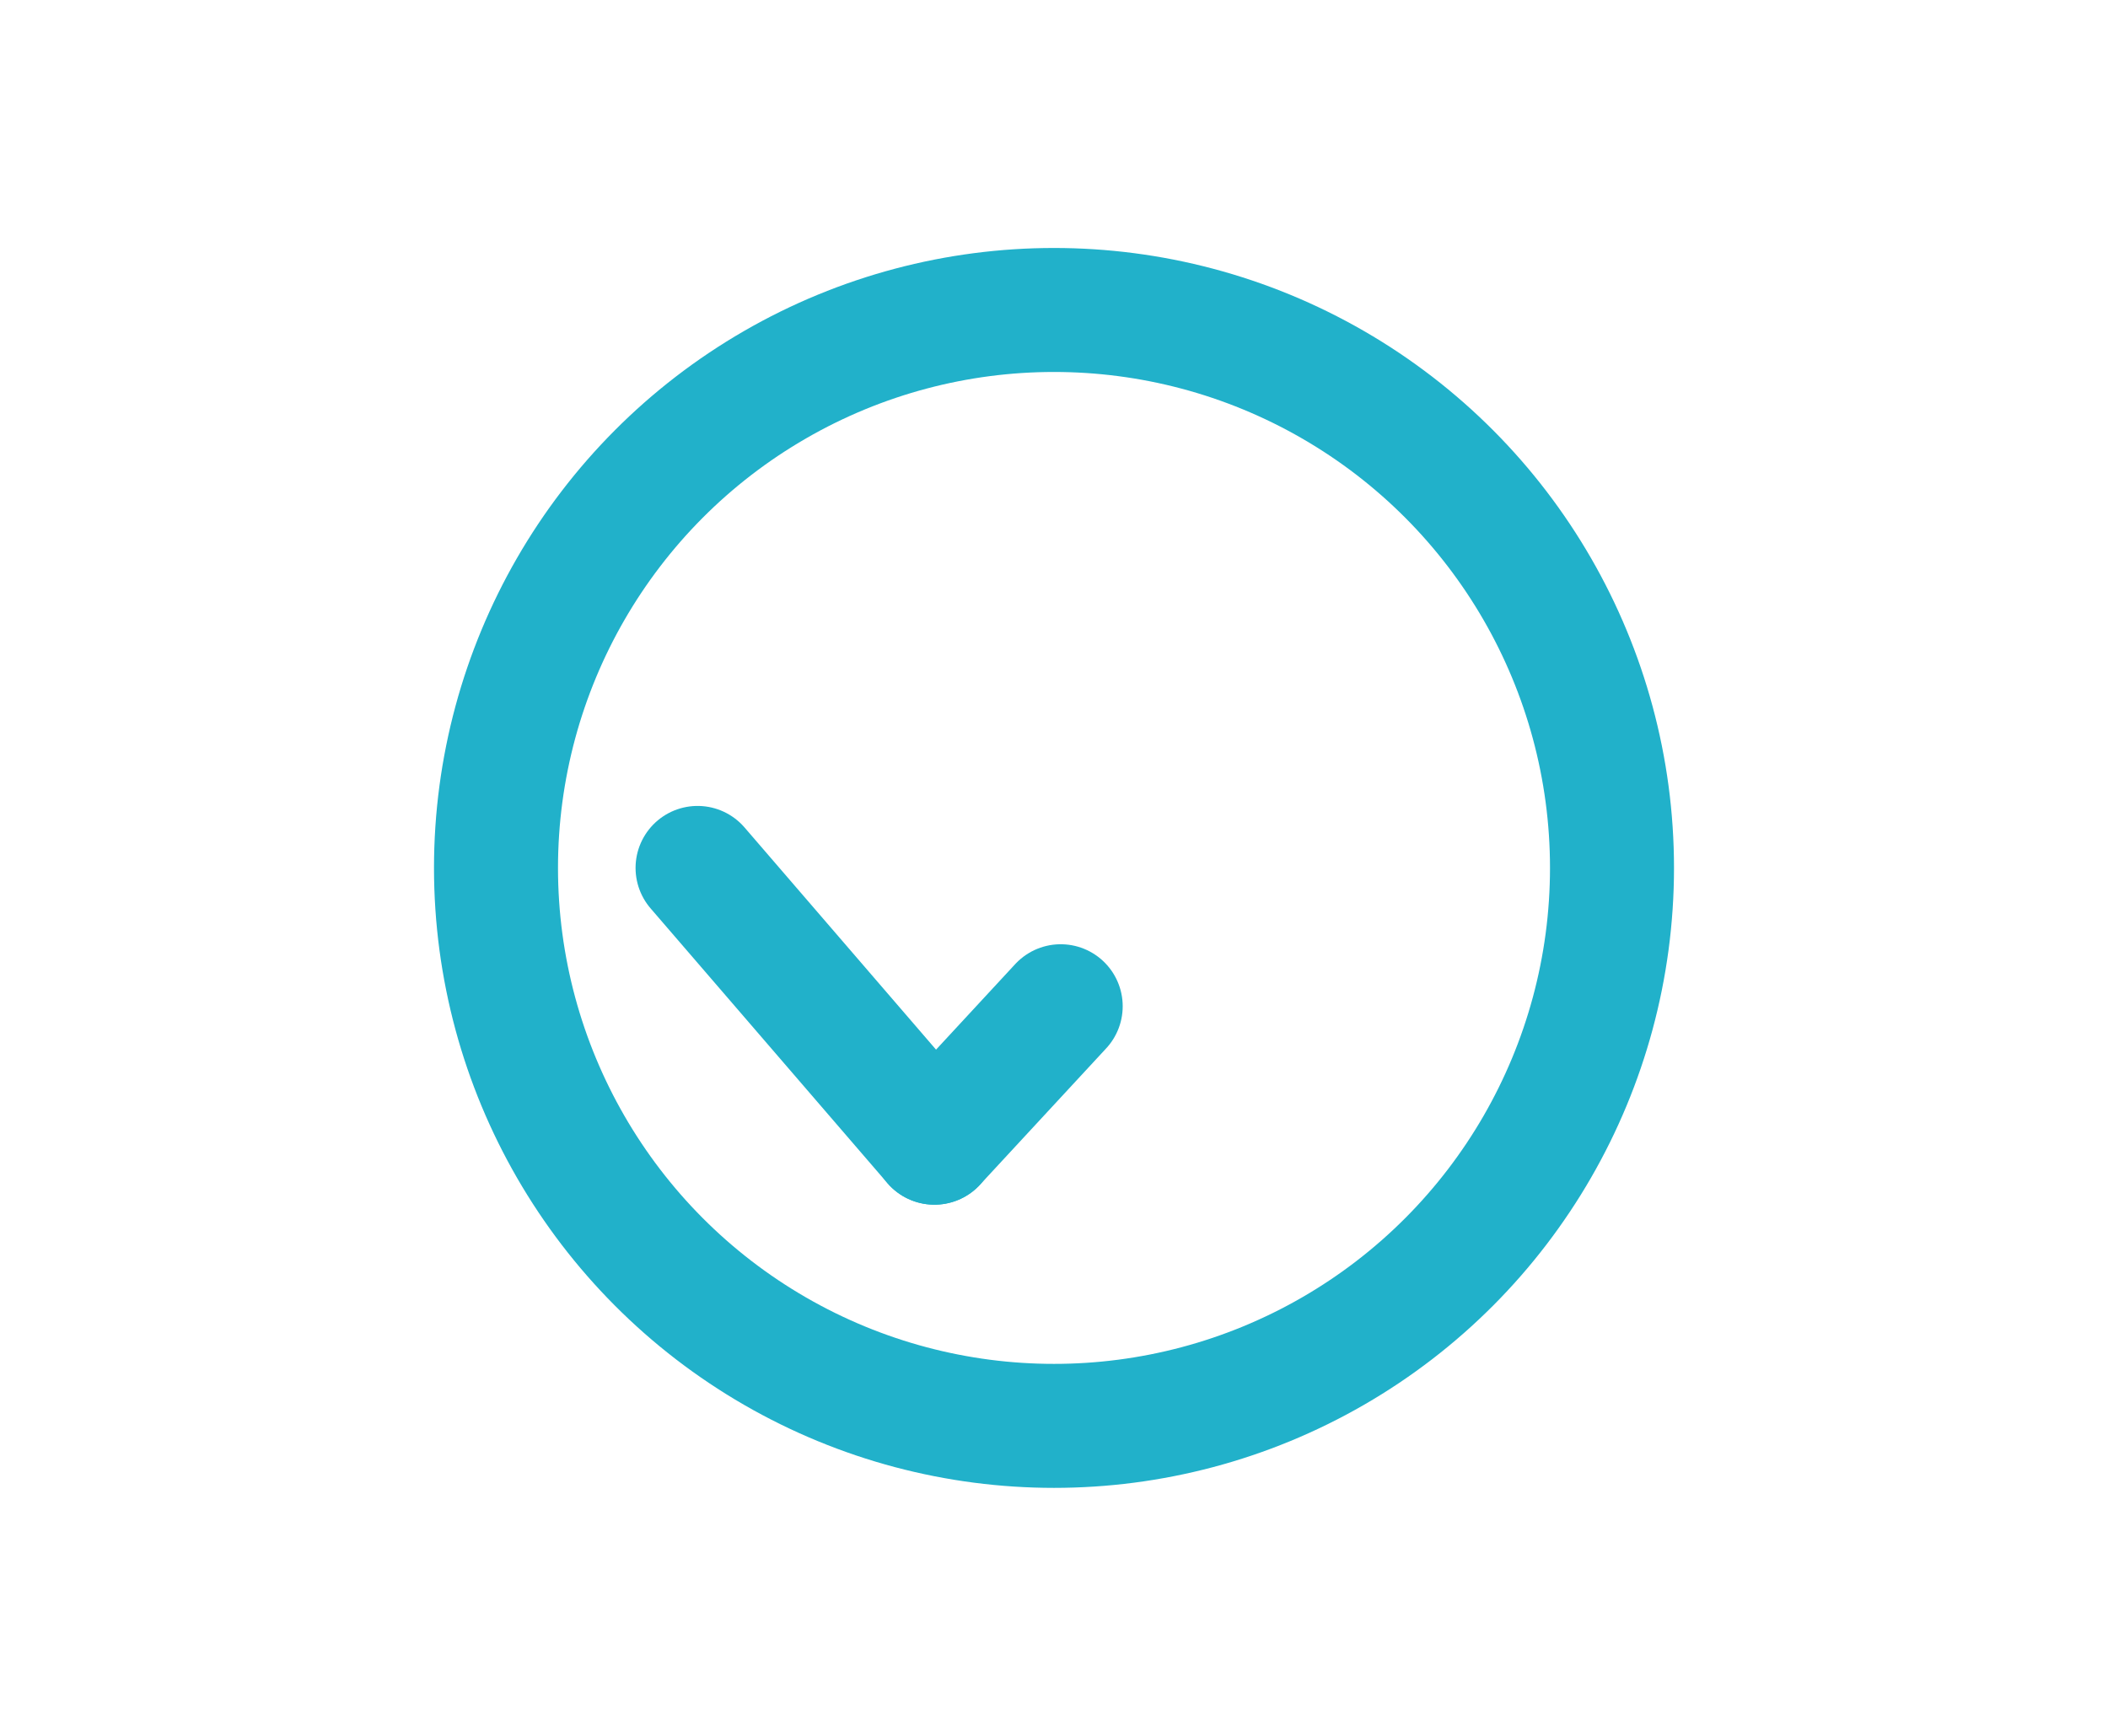 <svg xmlns="http://www.w3.org/2000/svg" width="34" height="28" viewBox="0 0 34 28">
  <g fill="none" fill-rule="evenodd">
    <circle cx="17" cy="14" r="9" stroke="#21B1CA" stroke-width="2"/>
    <line x1="11.251" x2="15.071" y1="14" y2="18.432" stroke="#21B1CA" stroke-linecap="round" stroke-width="2"/>
    <line x1="15.071" x2="17.108" y1="18.432" y2="16.231" stroke="#21B1CA" stroke-linecap="round" stroke-width="2"/>
  </g>
</svg>
